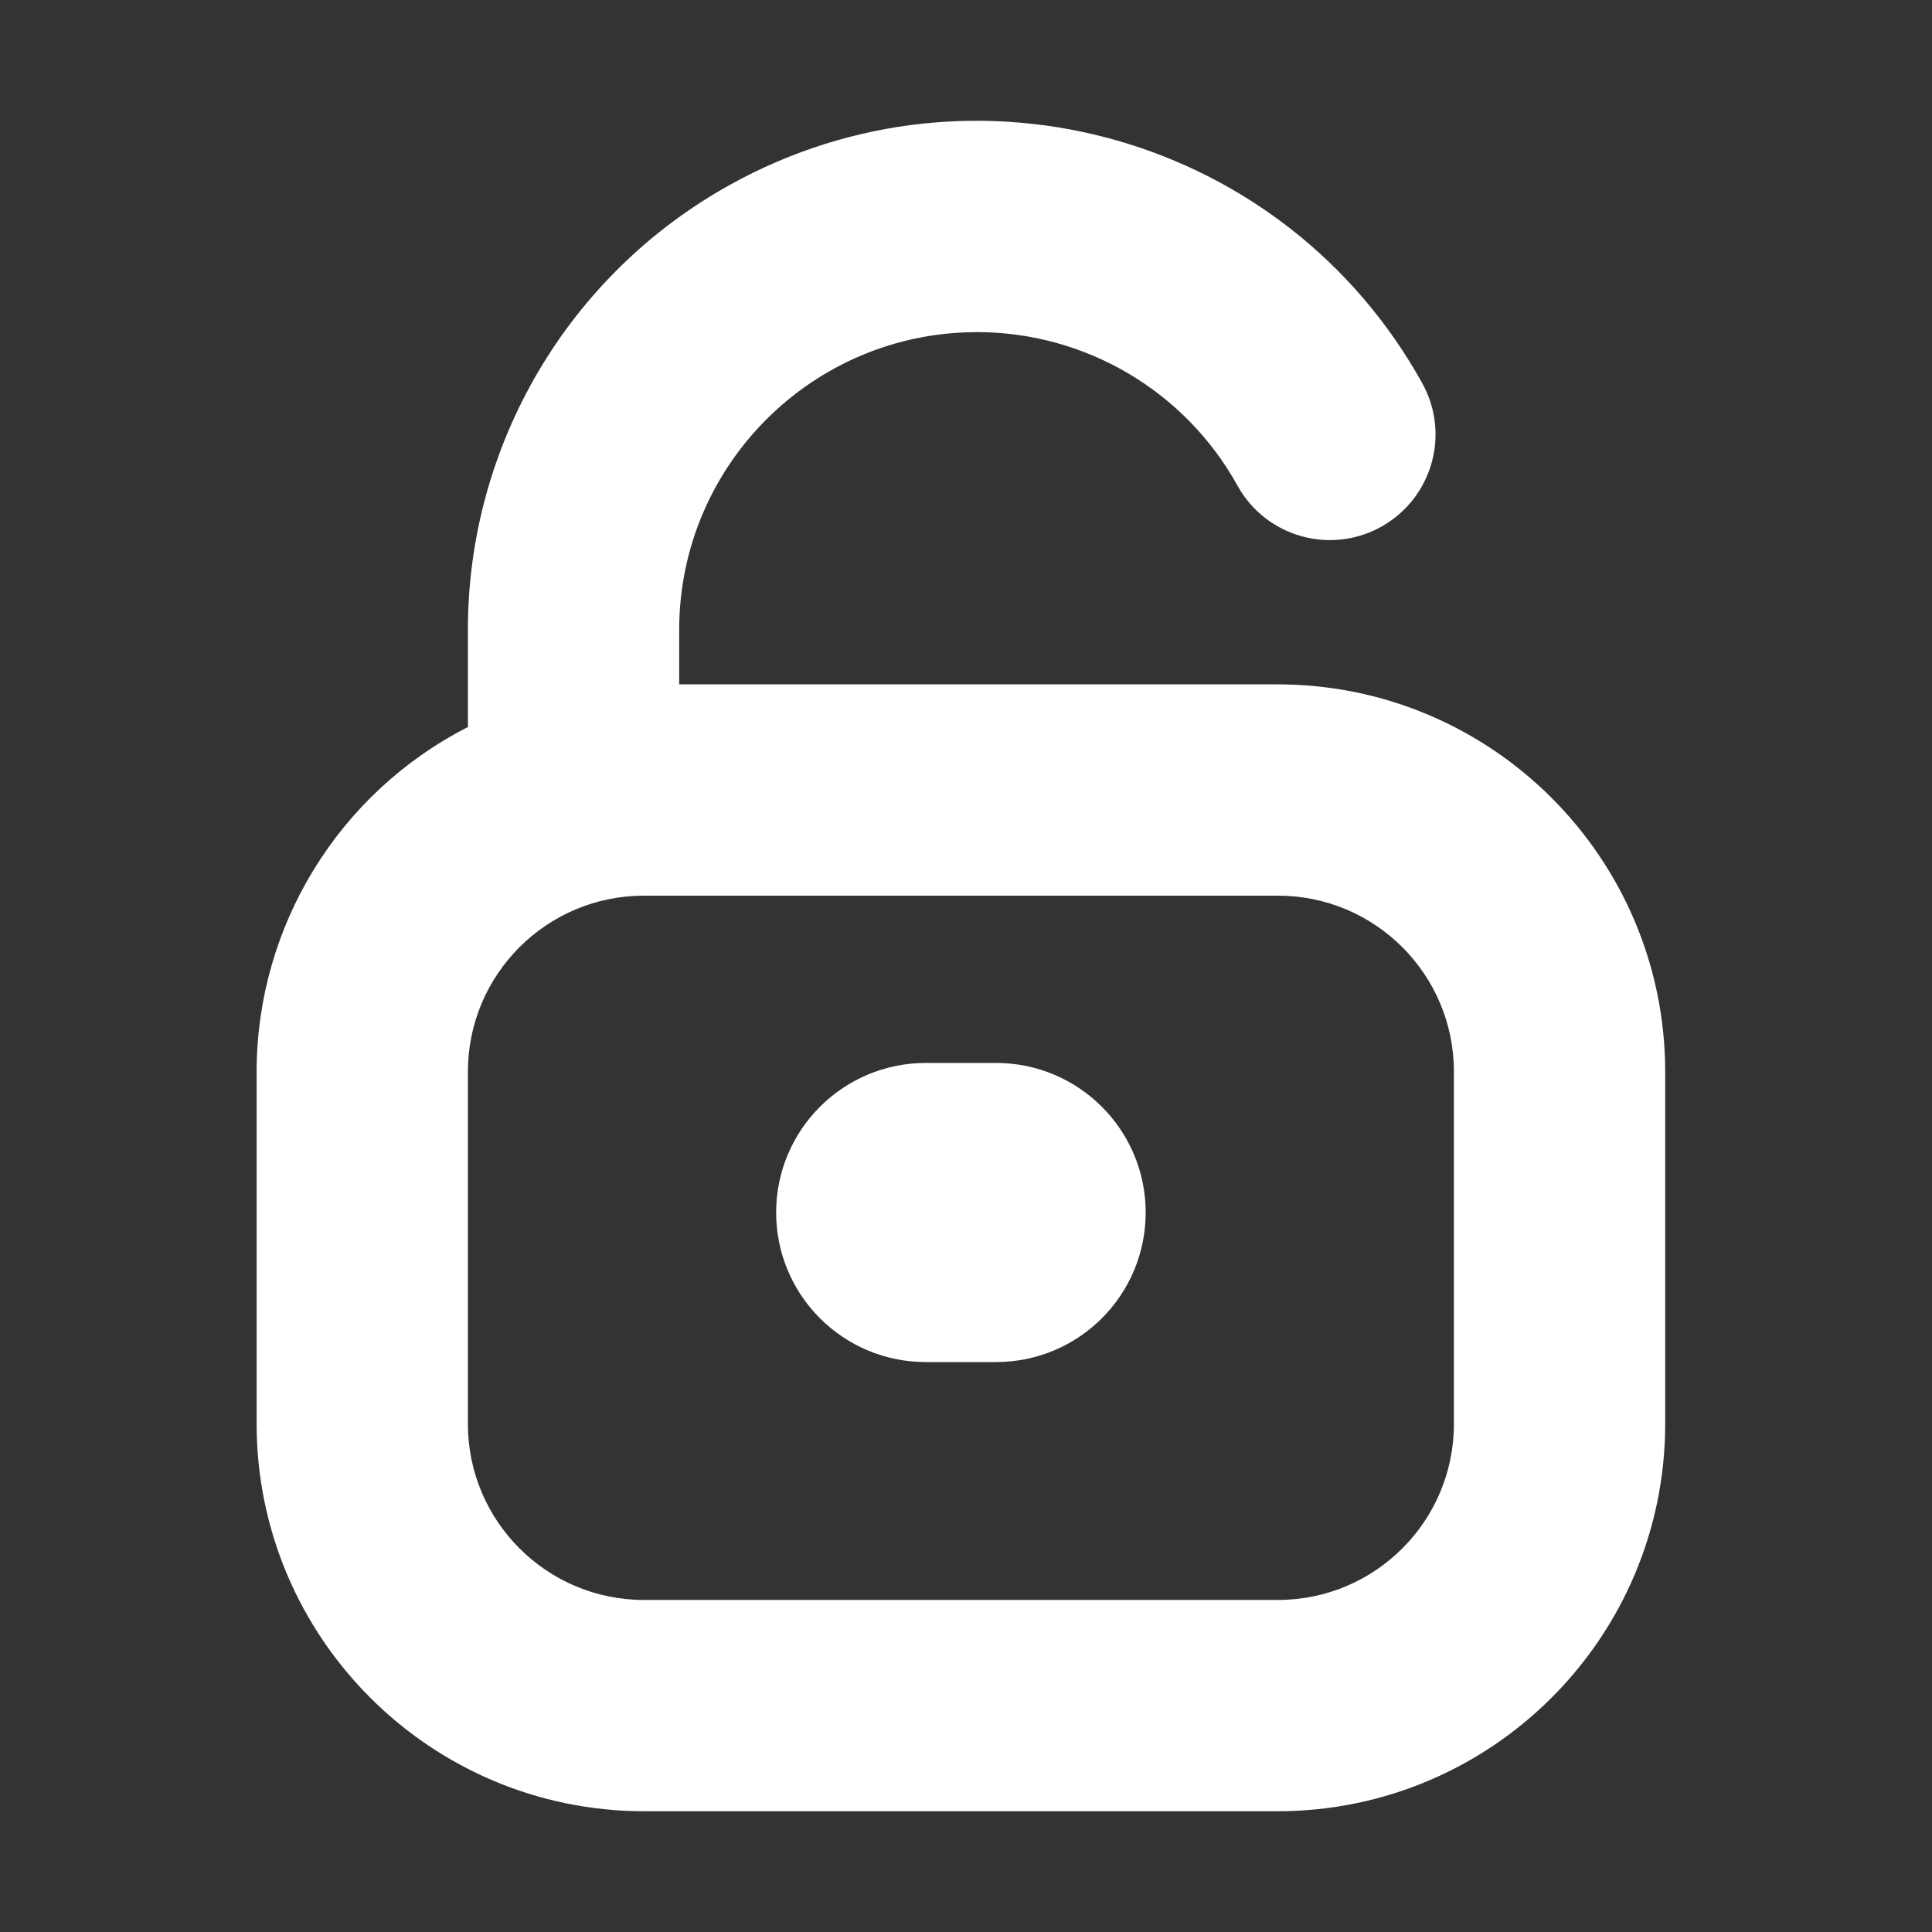 <svg width="22" height="22" viewBox="0 0 22 22" fill="none" xmlns="http://www.w3.org/2000/svg">
<rect x="0" y="0" width="22" height="22" fill="#333333" stroke="none"/>
<path d="M14.551 7.793H7.734V7.173C7.734 5.3 9.253 3.782 11.126 3.782C12.359 3.782 13.495 4.452 14.092 5.531C14.414 6.112 15.147 6.321 15.727 5.999C16.308 5.676 16.518 4.944 16.195 4.363C14.643 1.563 11.115 0.551 8.315 2.103C6.472 3.124 5.328 5.065 5.328 7.173V8.279C3.853 9.032 2.924 10.548 2.922 12.204V16.214C2.925 18.649 4.898 20.622 7.333 20.625H14.551C16.986 20.622 18.96 18.649 18.962 16.214V12.204C18.96 9.769 16.986 7.795 14.551 7.793ZM16.556 16.214C16.556 17.321 15.659 18.219 14.551 18.219H7.333C6.226 18.219 5.328 17.321 5.328 16.214V12.204C5.328 11.096 6.226 10.199 7.333 10.199H14.551C15.659 10.199 16.556 11.096 16.556 12.204V16.214Z" fill="url(#paint0_linear_451_3190)"/>
<path d="M10.541 12.604H11.343C12.007 12.604 12.546 13.143 12.546 13.807C12.546 14.472 12.007 15.01 11.343 15.01H10.541C9.877 15.01 9.338 14.472 9.338 13.807C9.338 13.143 9.877 12.604 10.541 12.604Z" fill="url(#paint1_linear_451_3190)" stroke="url(#paint2_linear_451_3190)"/>
<defs>
<linearGradient id="paint0_linear_451_3190" x1="10.942" y1="20.625" x2="10.942" y2="1.375" gradientUnits="userSpaceOnUse">
<stop stop-color="#ffffff"/>
<stop offset="1" stop-color="#ffffff"/>
</linearGradient>
<linearGradient id="paint1_linear_451_3190" x1="10.942" y1="15.01" x2="10.942" y2="12.604" gradientUnits="userSpaceOnUse">
<stop stop-color="#ffffff"/>
<stop offset="1" stop-color="#ffffff"/>
</linearGradient>
<linearGradient id="paint2_linear_451_3190" x1="10.942" y1="15.01" x2="10.942" y2="12.604" gradientUnits="userSpaceOnUse">
<stop stop-color="#ffffff"/>
<stop offset="1" stop-color="#ffffff"/>
</linearGradient>
</defs>
</svg>

